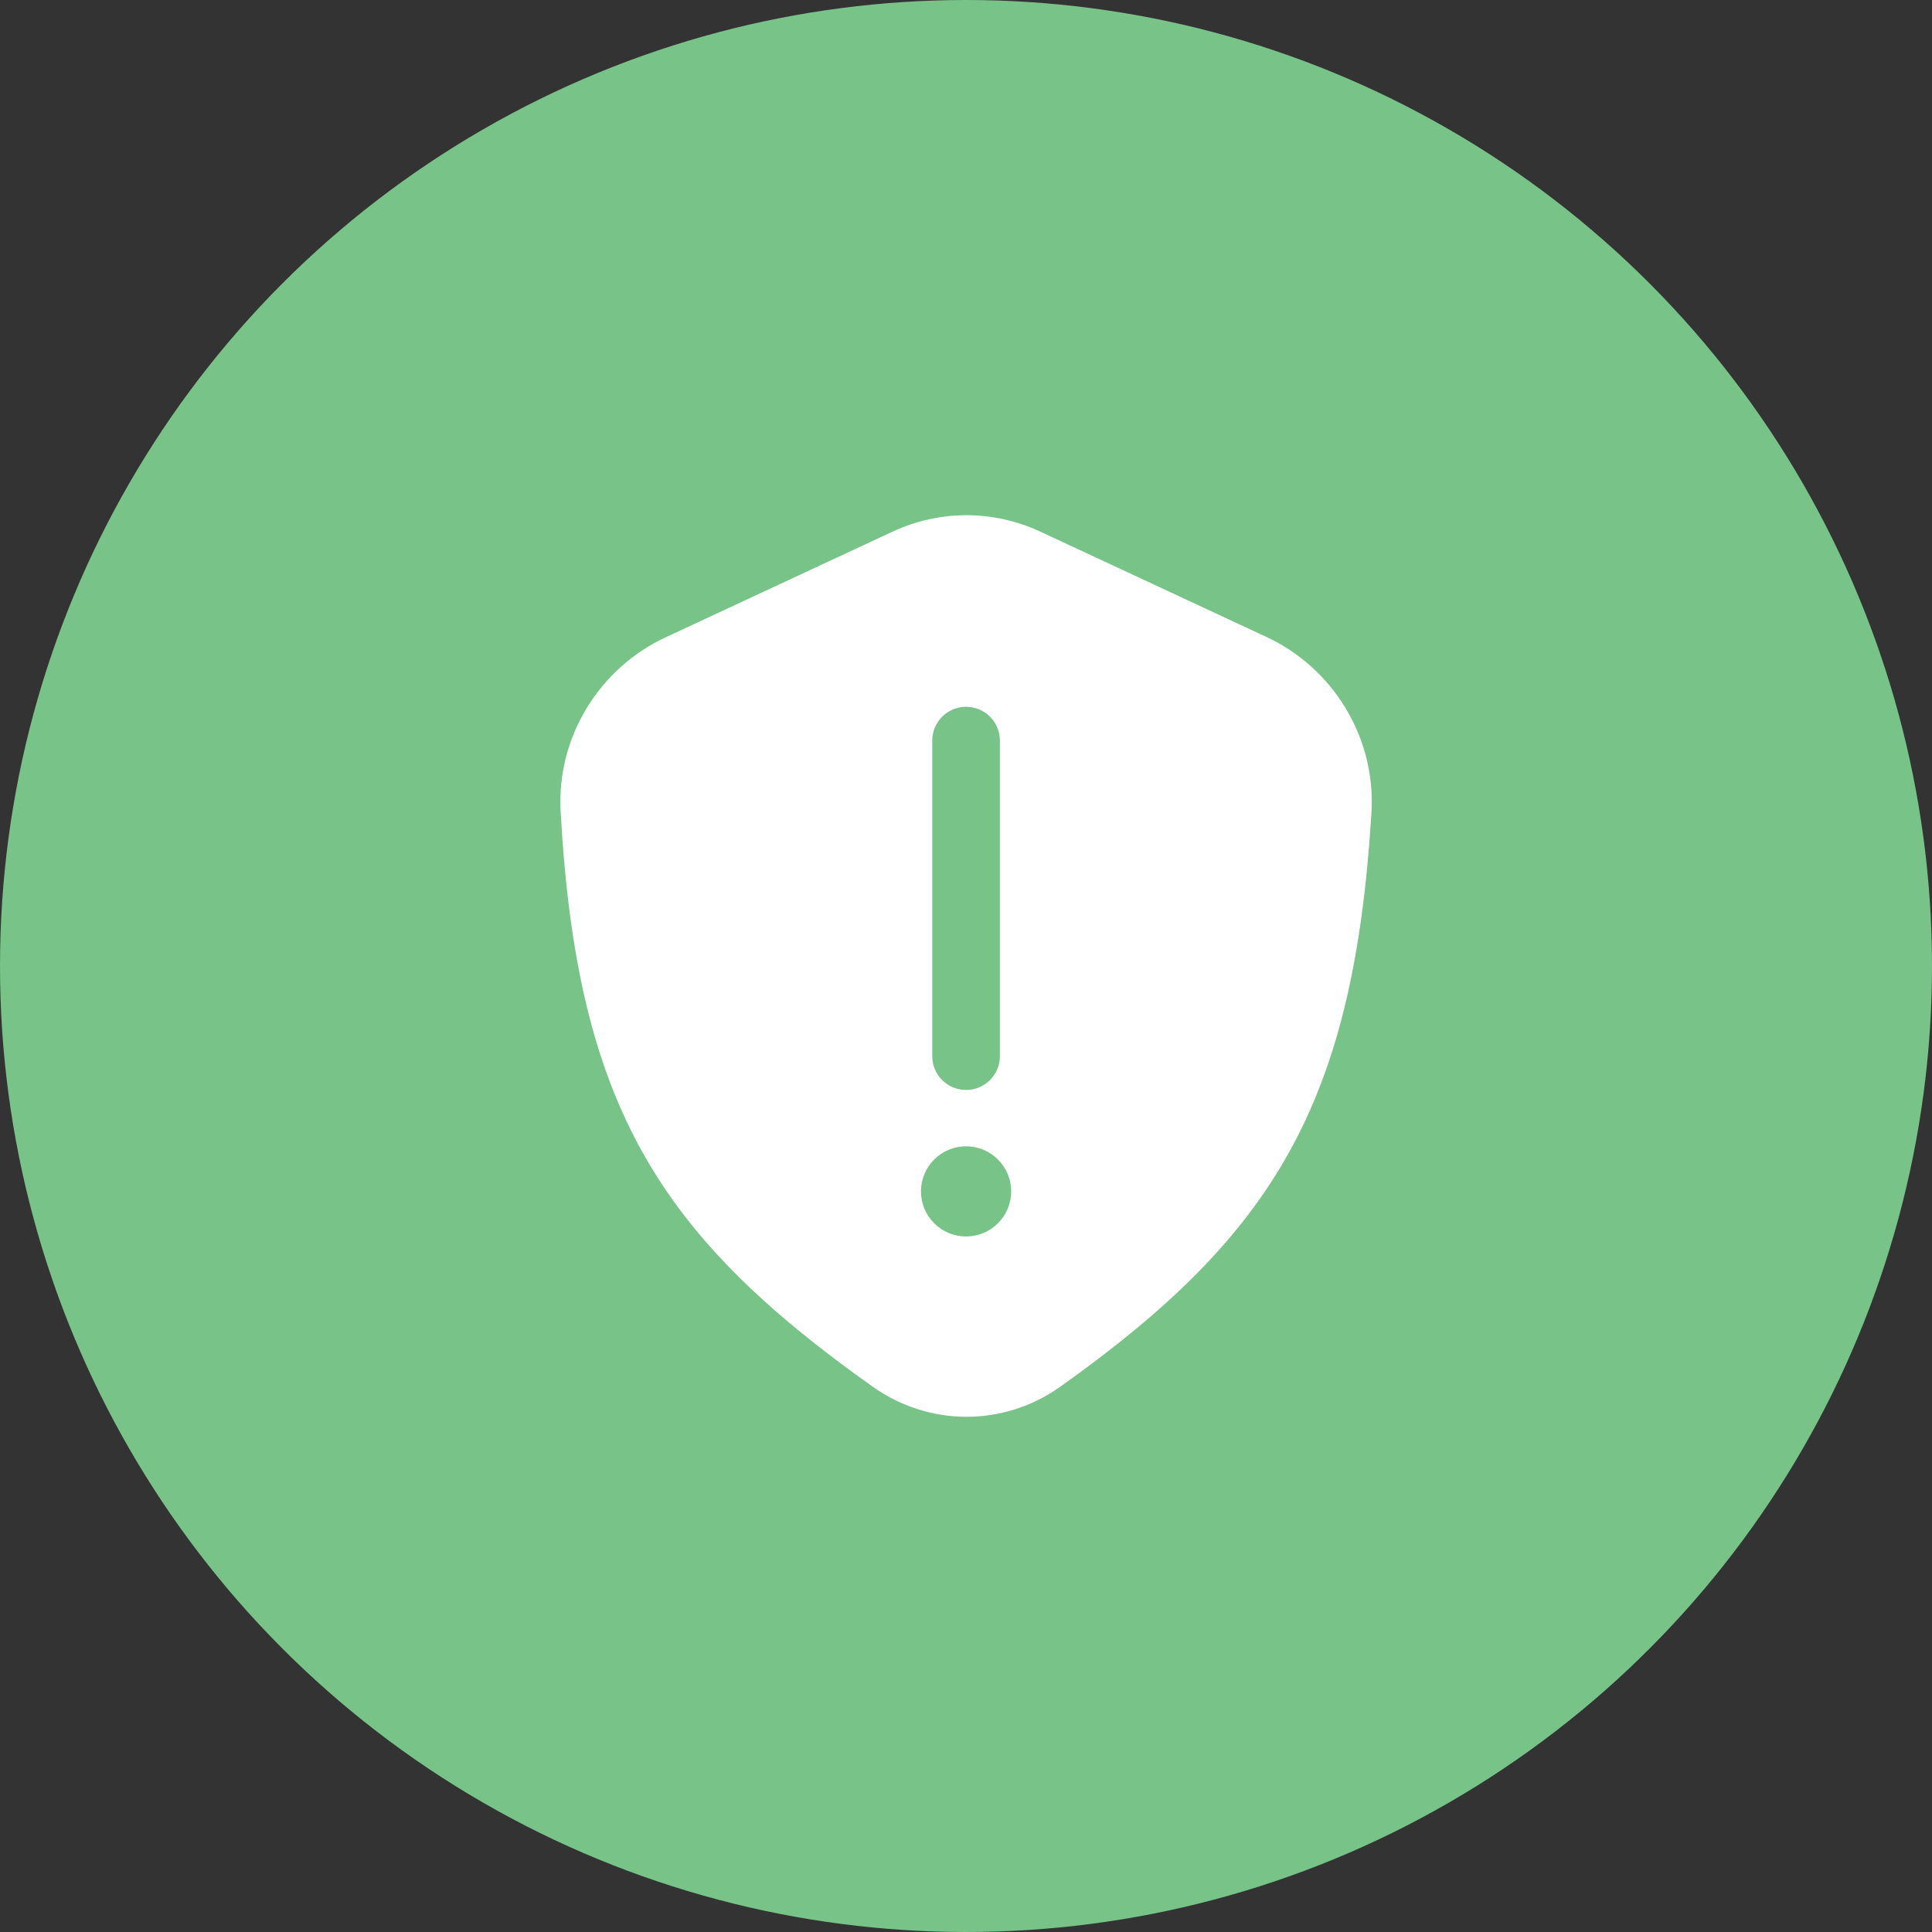 <svg width="80" height="80" viewBox="0 0 80 80" fill="none" xmlns="http://www.w3.org/2000/svg">
<rect x="0" y="0" width="80" height="80" fill="#333333" stroke="none"/>
<circle cx="40" cy="40" r="40" fill="#77C388"/>
<path fill-rule="evenodd" clip-rule="evenodd" d="M36.962 22.013L27.557 26.393C24.837 27.66 23.041 30.497 23.215 33.612C23.891 45.787 27.294 51.147 36.135 57.419C38.477 59.08 41.564 59.084 43.904 57.42C52.772 51.114 56.053 45.678 56.789 33.654C56.981 30.519 55.183 27.652 52.444 26.376L43.076 22.013C41.13 21.107 38.908 21.107 36.962 22.013ZM38.136 49.333C38.136 48.302 38.972 47.467 40.003 47.467C41.034 47.467 41.87 48.302 41.87 49.333C41.87 50.364 41.034 51.2 40.003 51.2C38.972 51.2 38.136 50.364 38.136 49.333ZM38.603 43.733C38.603 44.507 39.23 45.133 40.003 45.133C40.776 45.133 41.403 44.507 41.403 43.733L41.403 30.667C41.403 29.893 40.776 29.267 40.003 29.267C39.23 29.267 38.603 29.893 38.603 30.667L38.603 43.733Z" fill="white"/>
</svg>
